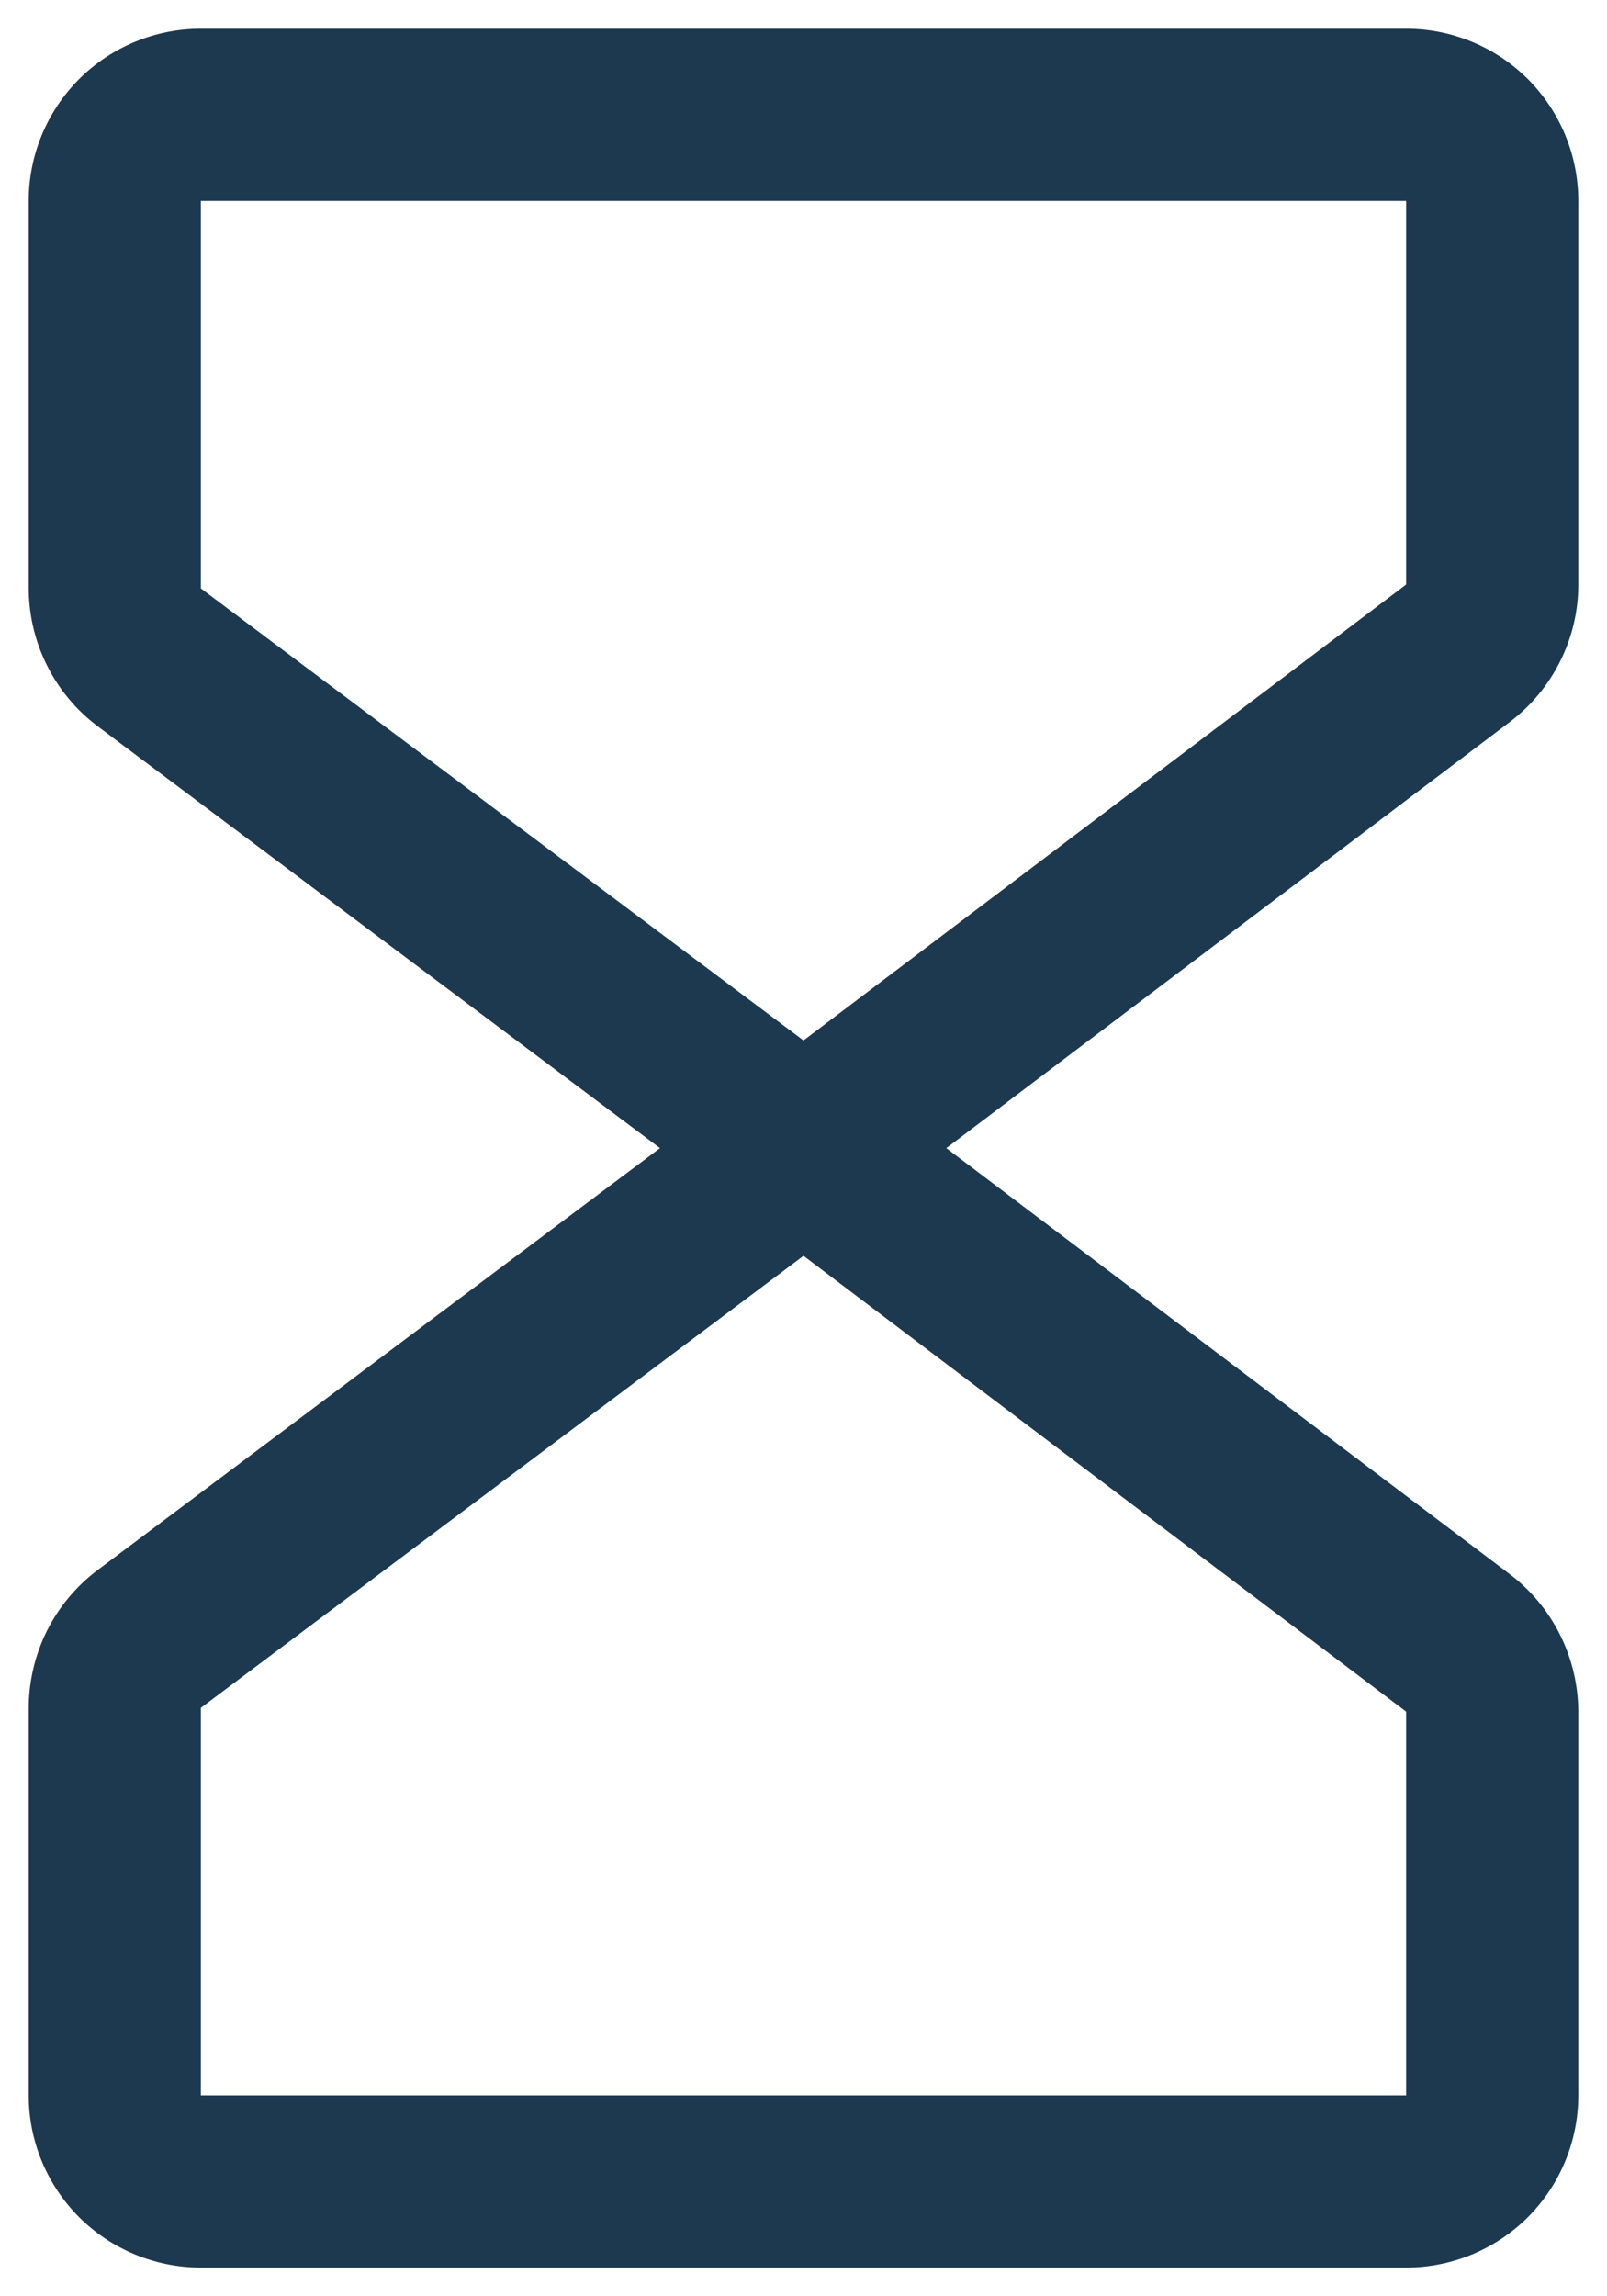 <svg width="14" height="20" viewBox="0 0 14 20" fill="none" xmlns="http://www.w3.org/2000/svg">
<g clip-path="url(#clip0_2182_14155)">
<path d="M13.75 5.091V1.75C13.75 1.352 13.592 0.971 13.311 0.689C13.029 0.408 12.648 0.25 12.25 0.25H1.75C1.352 0.25 0.971 0.408 0.689 0.689C0.408 0.971 0.25 1.352 0.25 1.75V5.125C0.251 5.358 0.305 5.587 0.409 5.795C0.513 6.004 0.664 6.185 0.85 6.325L5.75 10L0.85 13.675C0.664 13.815 0.513 13.996 0.409 14.204C0.305 14.413 0.251 14.642 0.25 14.875V18.25C0.25 18.648 0.408 19.029 0.689 19.311C0.971 19.592 1.352 19.75 1.75 19.75H12.25C12.648 19.75 13.029 19.592 13.311 19.311C13.592 19.029 13.75 18.648 13.75 18.25V14.909C13.749 14.677 13.695 14.448 13.592 14.241C13.489 14.033 13.339 13.852 13.155 13.712L8.244 10L13.155 6.287C13.339 6.147 13.489 5.967 13.592 5.759C13.696 5.552 13.75 5.323 13.75 5.091ZM12.25 18.25H1.75V14.875L7 10.938L12.25 14.908V18.25ZM12.25 5.091L7 9.062L1.75 5.125V1.75H12.25V5.091Z" fill="#1D394F"/>
</g>
<defs>
<clipPath id="clip0_2182_14155">
<rect width="14" height="20" fill="white"/>
</clipPath>
</defs>
</svg>
